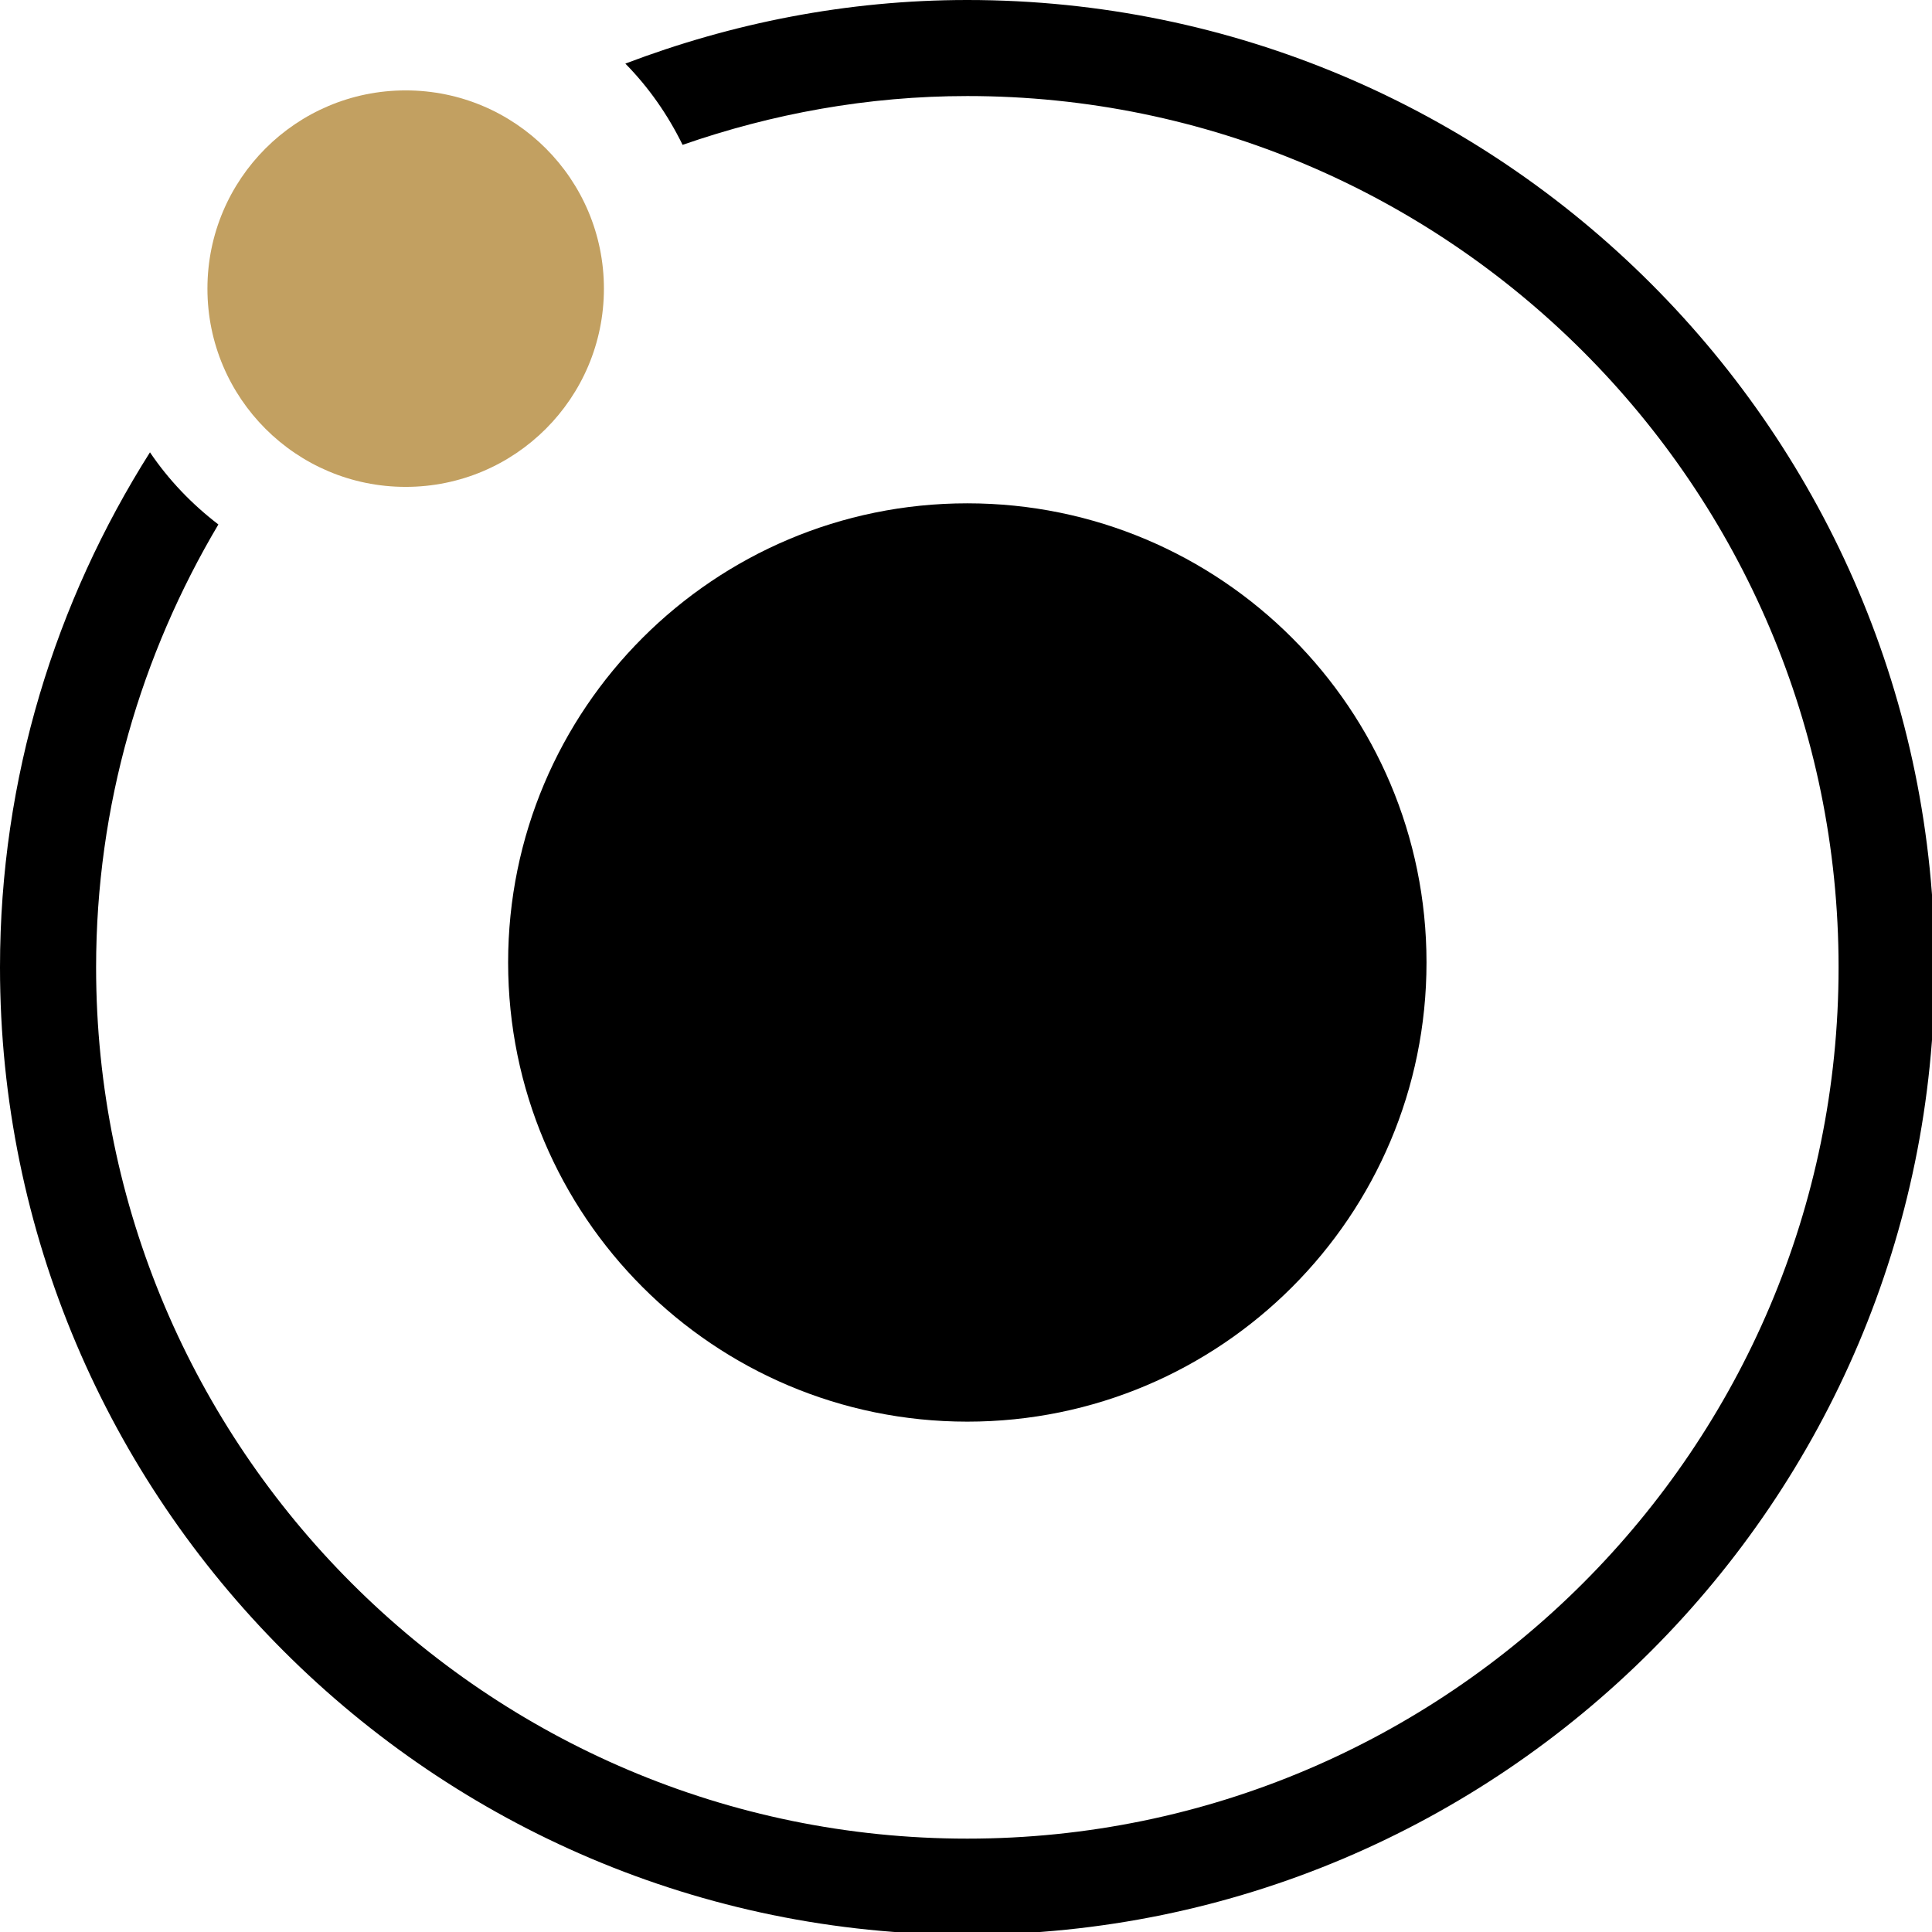 <svg version="1.1" id="el_xJbQ2T9gu" xmlns="http://www.w3.org/2000/svg" xmlns:xlink="http://www.w3.org/1999/xlink" x="0px" y="0px" viewBox="0 0 437 437" enable-background="new 0 0 437.611 437.611" xml:space="preserve"><style>@-webkit-keyframes el_7O12wJ05lw_cJmnnSlcK_Animation{
0%{-webkit-transform: translate(218.806px, 218.806px) rotate(0deg) translate(-218.806px, -218.806px);transform: translate(218.806px, 218.806px) rotate(0deg) translate(-218.806px, -218.806px);}
50%{-webkit-transform: translate(218.806px, 218.806px) rotate(180deg) translate(-218.806px, -218.806px);transform: translate(218.806px, 218.806px) rotate(180deg) translate(-218.806px, -218.806px);}
100%{-webkit-transform: translate(218.806px, 218.806px) rotate(360deg) translate(-218.806px, -218.806px);transform: translate(218.806px, 218.806px) rotate(360deg) translate(-218.806px, -218.806px);}}
@keyframes el_7O12wJ05lw_cJmnnSlcK_Animation{
0%{-webkit-transform: translate(218.806px, 218.806px) rotate(0deg) translate(-218.806px, -218.806px);transform: translate(218.806px, 218.806px) rotate(0deg) translate(-218.806px, -218.806px);}
50%{-webkit-transform: translate(218.806px, 218.806px) rotate(180deg) translate(-218.806px, -218.806px);transform: translate(218.806px, 218.806px) rotate(180deg) translate(-218.806px, -218.806px);}
100%{-webkit-transform: translate(218.806px, 218.806px) rotate(360deg) translate(-218.806px, -218.806px);transform: translate(218.806px, 218.806px) rotate(360deg) translate(-218.806px, -218.806px);}}
#el_xJbQ2T9gu *{-webkit-animation-duration: 5s;animation-duration: 5s;-webkit-animation-iteration-count: infinite;animation-iteration-count: infinite;-webkit-animation-timing-function: cubic-bezier(0, 0, 1, 1);animation-timing-function: cubic-bezier(0, 0, 1, 1);}
#el_HX8d5DmAnF{fill: #C2A061;}
#el_HX8d5DmAnF_-jiVBD9_y{-webkit-transform: translate(0px, 0px) rotate(180deg) translate(0px, 0px);transform: translate(0px, 0px) rotate(180deg) translate(0px, 0px);}
#el_7O12wJ05lw_zl1-_x_Xy{-webkit-transform: translate(0px, 0px) rotate(78620deg) translate(0px, 0px);transform: translate(0px, 0px) rotate(78620deg) translate(0px, 0px);}
#el_7O12wJ05lw_JjG-oSSpW{-webkit-transform: translate(218.806px, 218.806px) rotate(180deg) translate(-218.806px, -218.806px);transform: translate(218.806px, 218.806px) rotate(180deg) translate(-218.806px, -218.806px);}
#el_7O12wJ05lw_cJmnnSlcK{-webkit-animation-name: el_7O12wJ05lw_cJmnnSlcK_Animation;animation-name: el_7O12wJ05lw_cJmnnSlcK_Animation;-webkit-transform: translate(218.806px, 218.806px) rotate(0deg) translate(-218.806px, -218.806px);transform: translate(218.806px, 218.806px) rotate(0deg) translate(-218.806px, -218.806px);}</style>
<g id="el_lWhiii-i96">
	<g id="el_7O12wJ05lw_cJmnnSlcK" data-animator-group="true" data-animator-type="1"><g id="el_7O12wJ05lw">
		<path d="M218.794,113.846c57.37,0,103.868,46.499,103.868,103.862c0,57.357-46.498,103.855-103.868,103.855&#10;&#9;&#9;&#9;c-57.358,0-103.862-46.498-103.862-103.855C114.932,160.344,161.436,113.846,218.794,113.846z" id="el_q24GIRgmuT"/>
		<path d="M218.794,0c-27.26,0-53.271,5.237-77.349,14.386c5.26,5.342,9.61,11.56,12.95,18.38&#10;&#9;&#9;&#9;c20.219-7.036,41.839-11.041,64.411-11.041c108.667,0,197.062,88.425,197.062,197.069c0,108.644-88.396,197.086-197.074,197.086&#10;&#9;&#9;&#9;c-108.655,0-197.057-88.431-197.057-197.074c0-36.602,10.211-70.775,27.657-100.178c-5.979-4.577-11.251-10.065-15.473-16.318&#10;&#9;&#9;&#9;C12.553,136.085,0,175.962,0,218.806c0,120.647,98.146,218.806,218.794,218.806c120.659,0,218.817-98.158,218.817-218.806&#10;&#9;&#9;&#9;S339.453,0,218.794,0z" id="el_KoZjZgZwuR"/>
		<path d="M91.759,20.447c24.767,0,44.84,20.073,44.84,44.84s-20.073,44.84-44.84,44.84&#10;&#9;&#9;&#9;c-24.761,0-44.84-20.073-44.84-44.84S66.998,20.447,91.759,20.447z" id="el_HX8d5DmAnF"/>
	</g></g>
</g>
</svg>